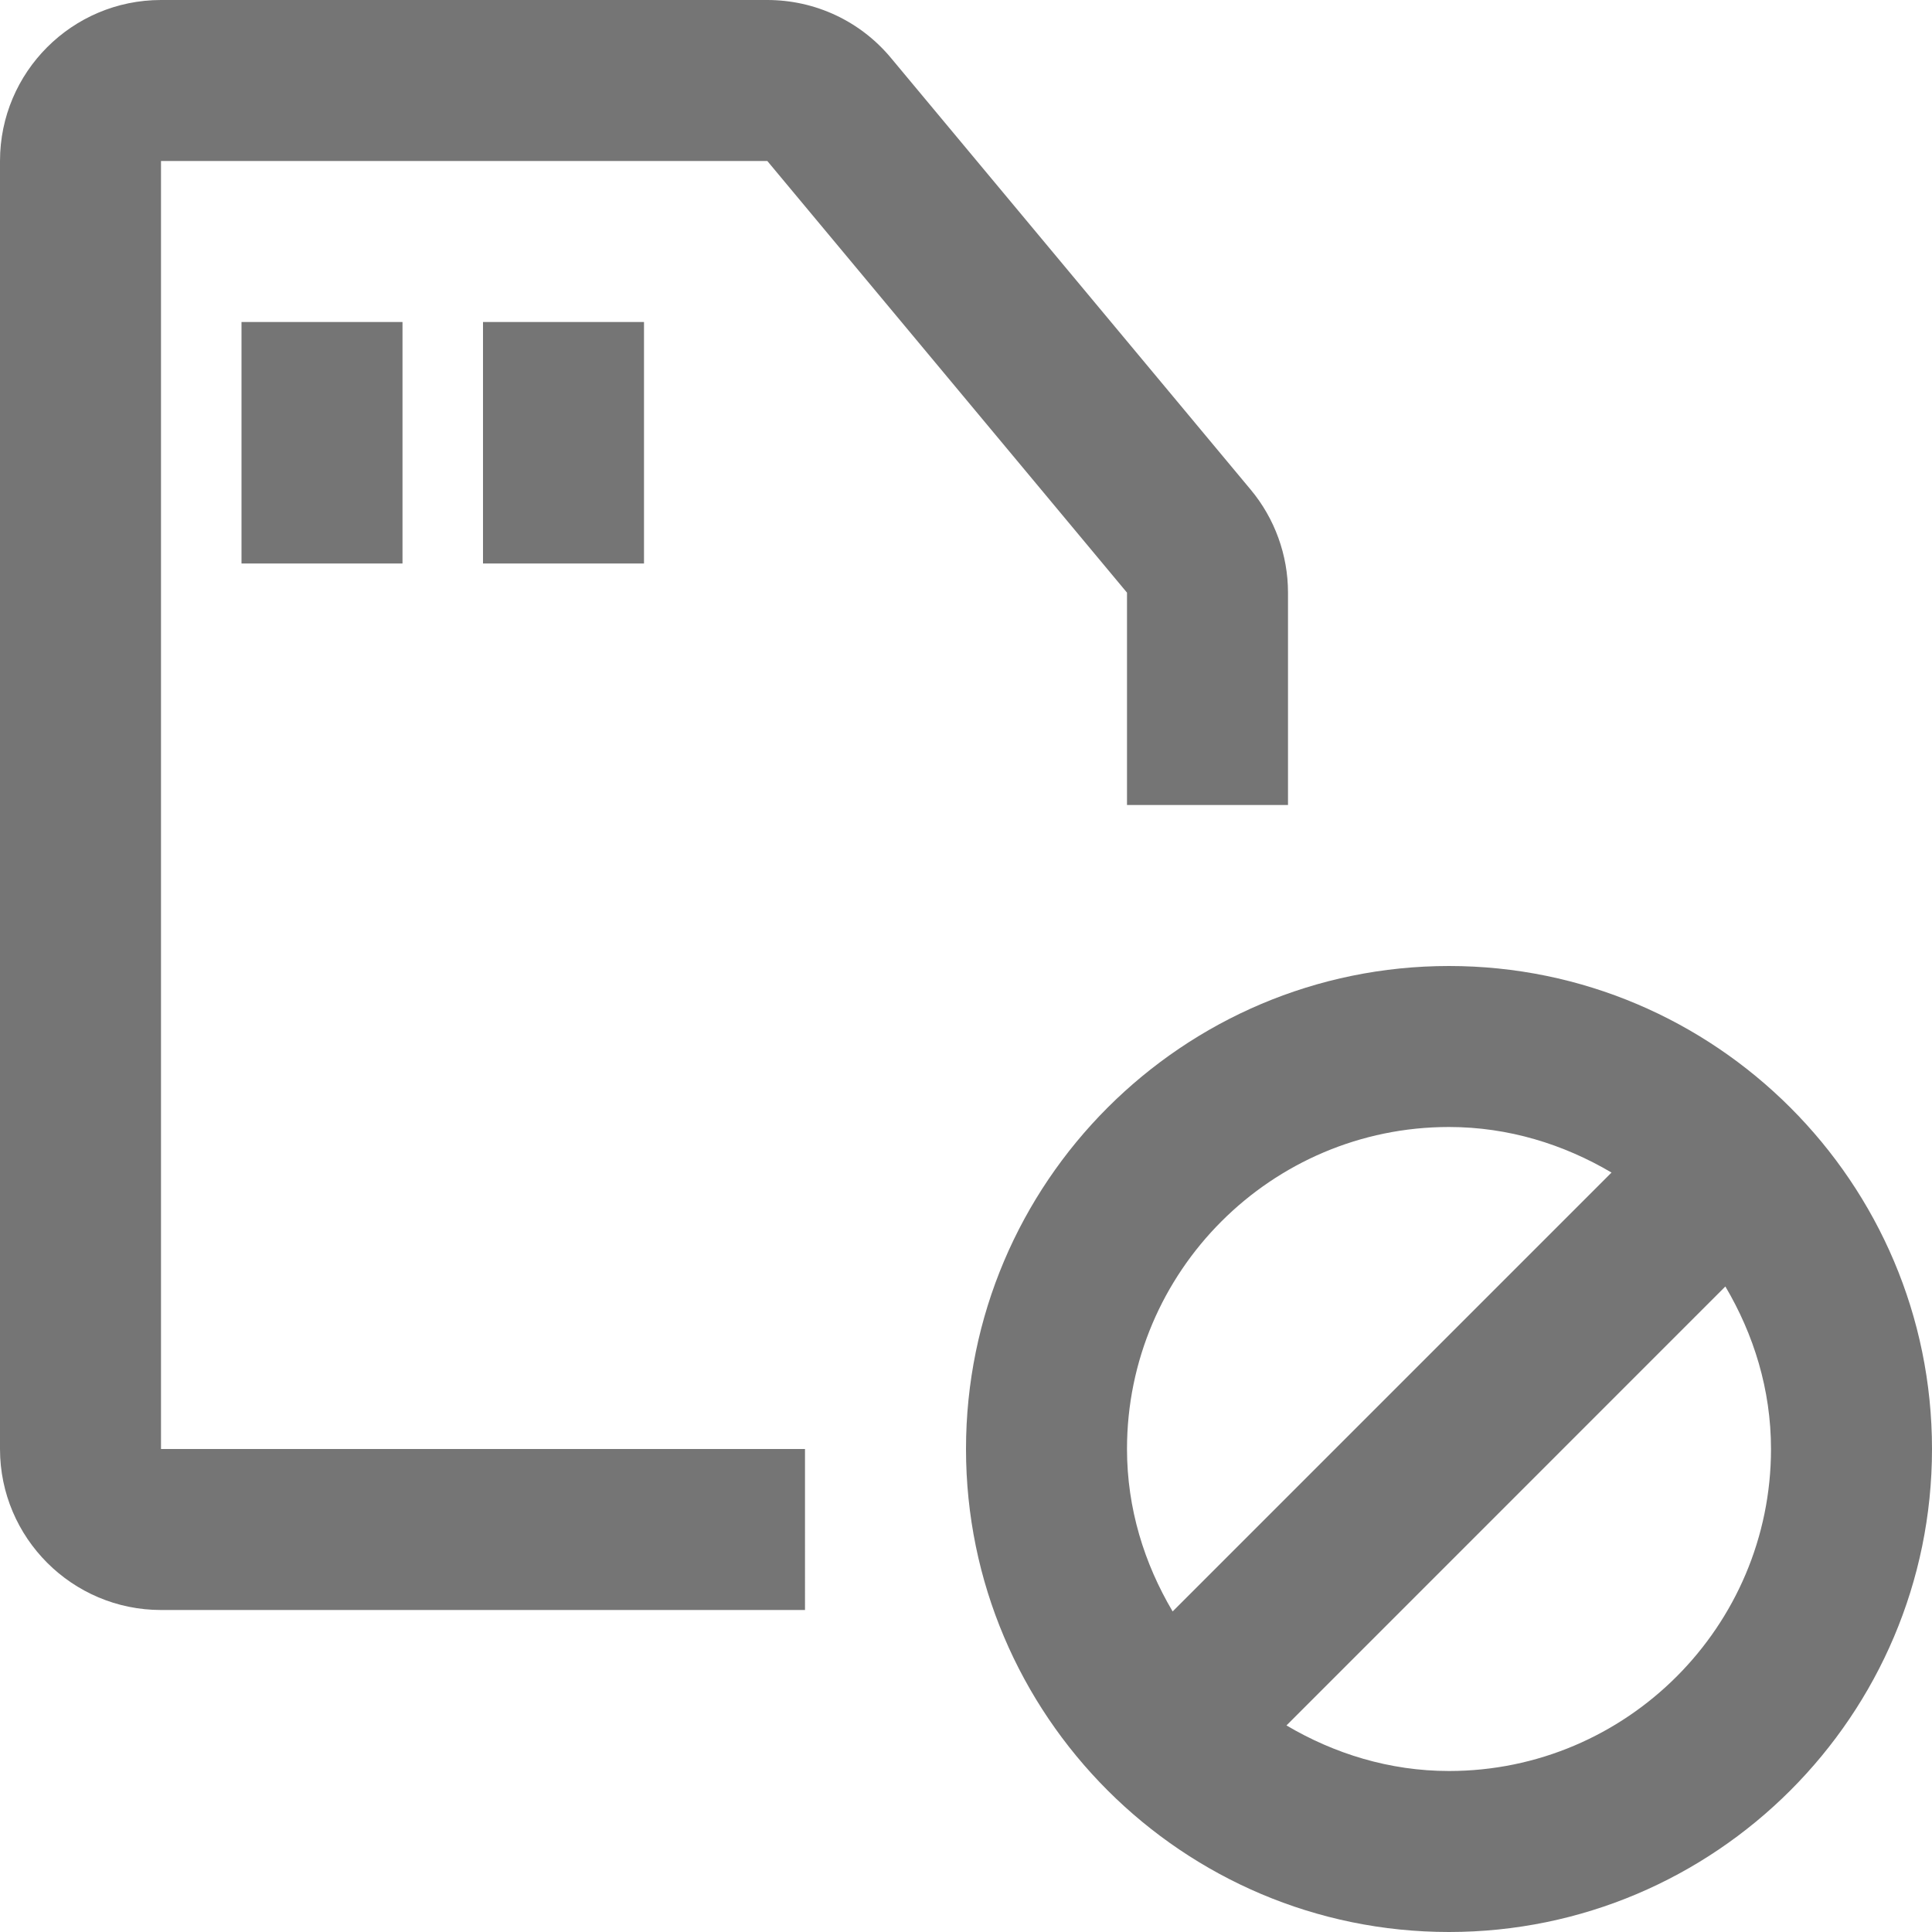 <?xml version="1.0" encoding="iso-8859-1"?>
<!-- Generator: Adobe Illustrator 16.0.0, SVG Export Plug-In . SVG Version: 6.00 Build 0)  -->
<!DOCTYPE svg PUBLIC "-//W3C//DTD SVG 1.1//EN" "http://www.w3.org/Graphics/SVG/1.1/DTD/svg11.dtd">
<svg version="1.1" xmlns="http://www.w3.org/2000/svg" xmlns:xlink="http://www.w3.org/1999/xlink" x="0px" y="0px" width="24px"
	 height="24px" viewBox="0 0 24 24" style="enable-background:new 0 0 24 24;" xml:space="preserve">
<g id="Frame_-_24px">
	<rect style="fill:none;" width="24" height="24"/>
</g>
<g id="Line_Icons">
	<g>
		<g>
			<g>
				<g>
					<path style="fill:#757575;" d="M10,20H2c-1.103,0-2-0.897-2-2V2c0-1.104,0.897-2,2-2h7.531c0.596,0,1.156,0.262,1.537,0.72
						l4.468,5.362C15.836,6.441,16,6.896,16,7.362V10h-2V7.362L9.532,2H2v16h8V20z"/>
				</g>
				<g>
					<rect x="3" y="4" style="fill:#757575;" width="2" height="3"/>
				</g>
				<g>
					<rect x="6" y="4" style="fill:#757575;" width="2" height="3"/>
				</g>
			</g>
		</g>
		<path style="fill:#757575;" d="M18,12c-3.309,0-6,2.691-6,6s2.691,6,6,6s6-2.691,6-6S21.309,12,18,12z M18,14
			c0.739,0,1.424,0.215,2.019,0.566l-5.452,5.452C14.215,19.424,14,18.739,14,18C14,15.795,15.794,14,18,14z M18,22
			c-0.739,0-1.424-0.215-2.019-0.566l5.452-5.453C21.785,16.576,22,17.261,22,18C22,20.205,20.206,22,18,22z"/>
	</g>
</g>
</svg>
